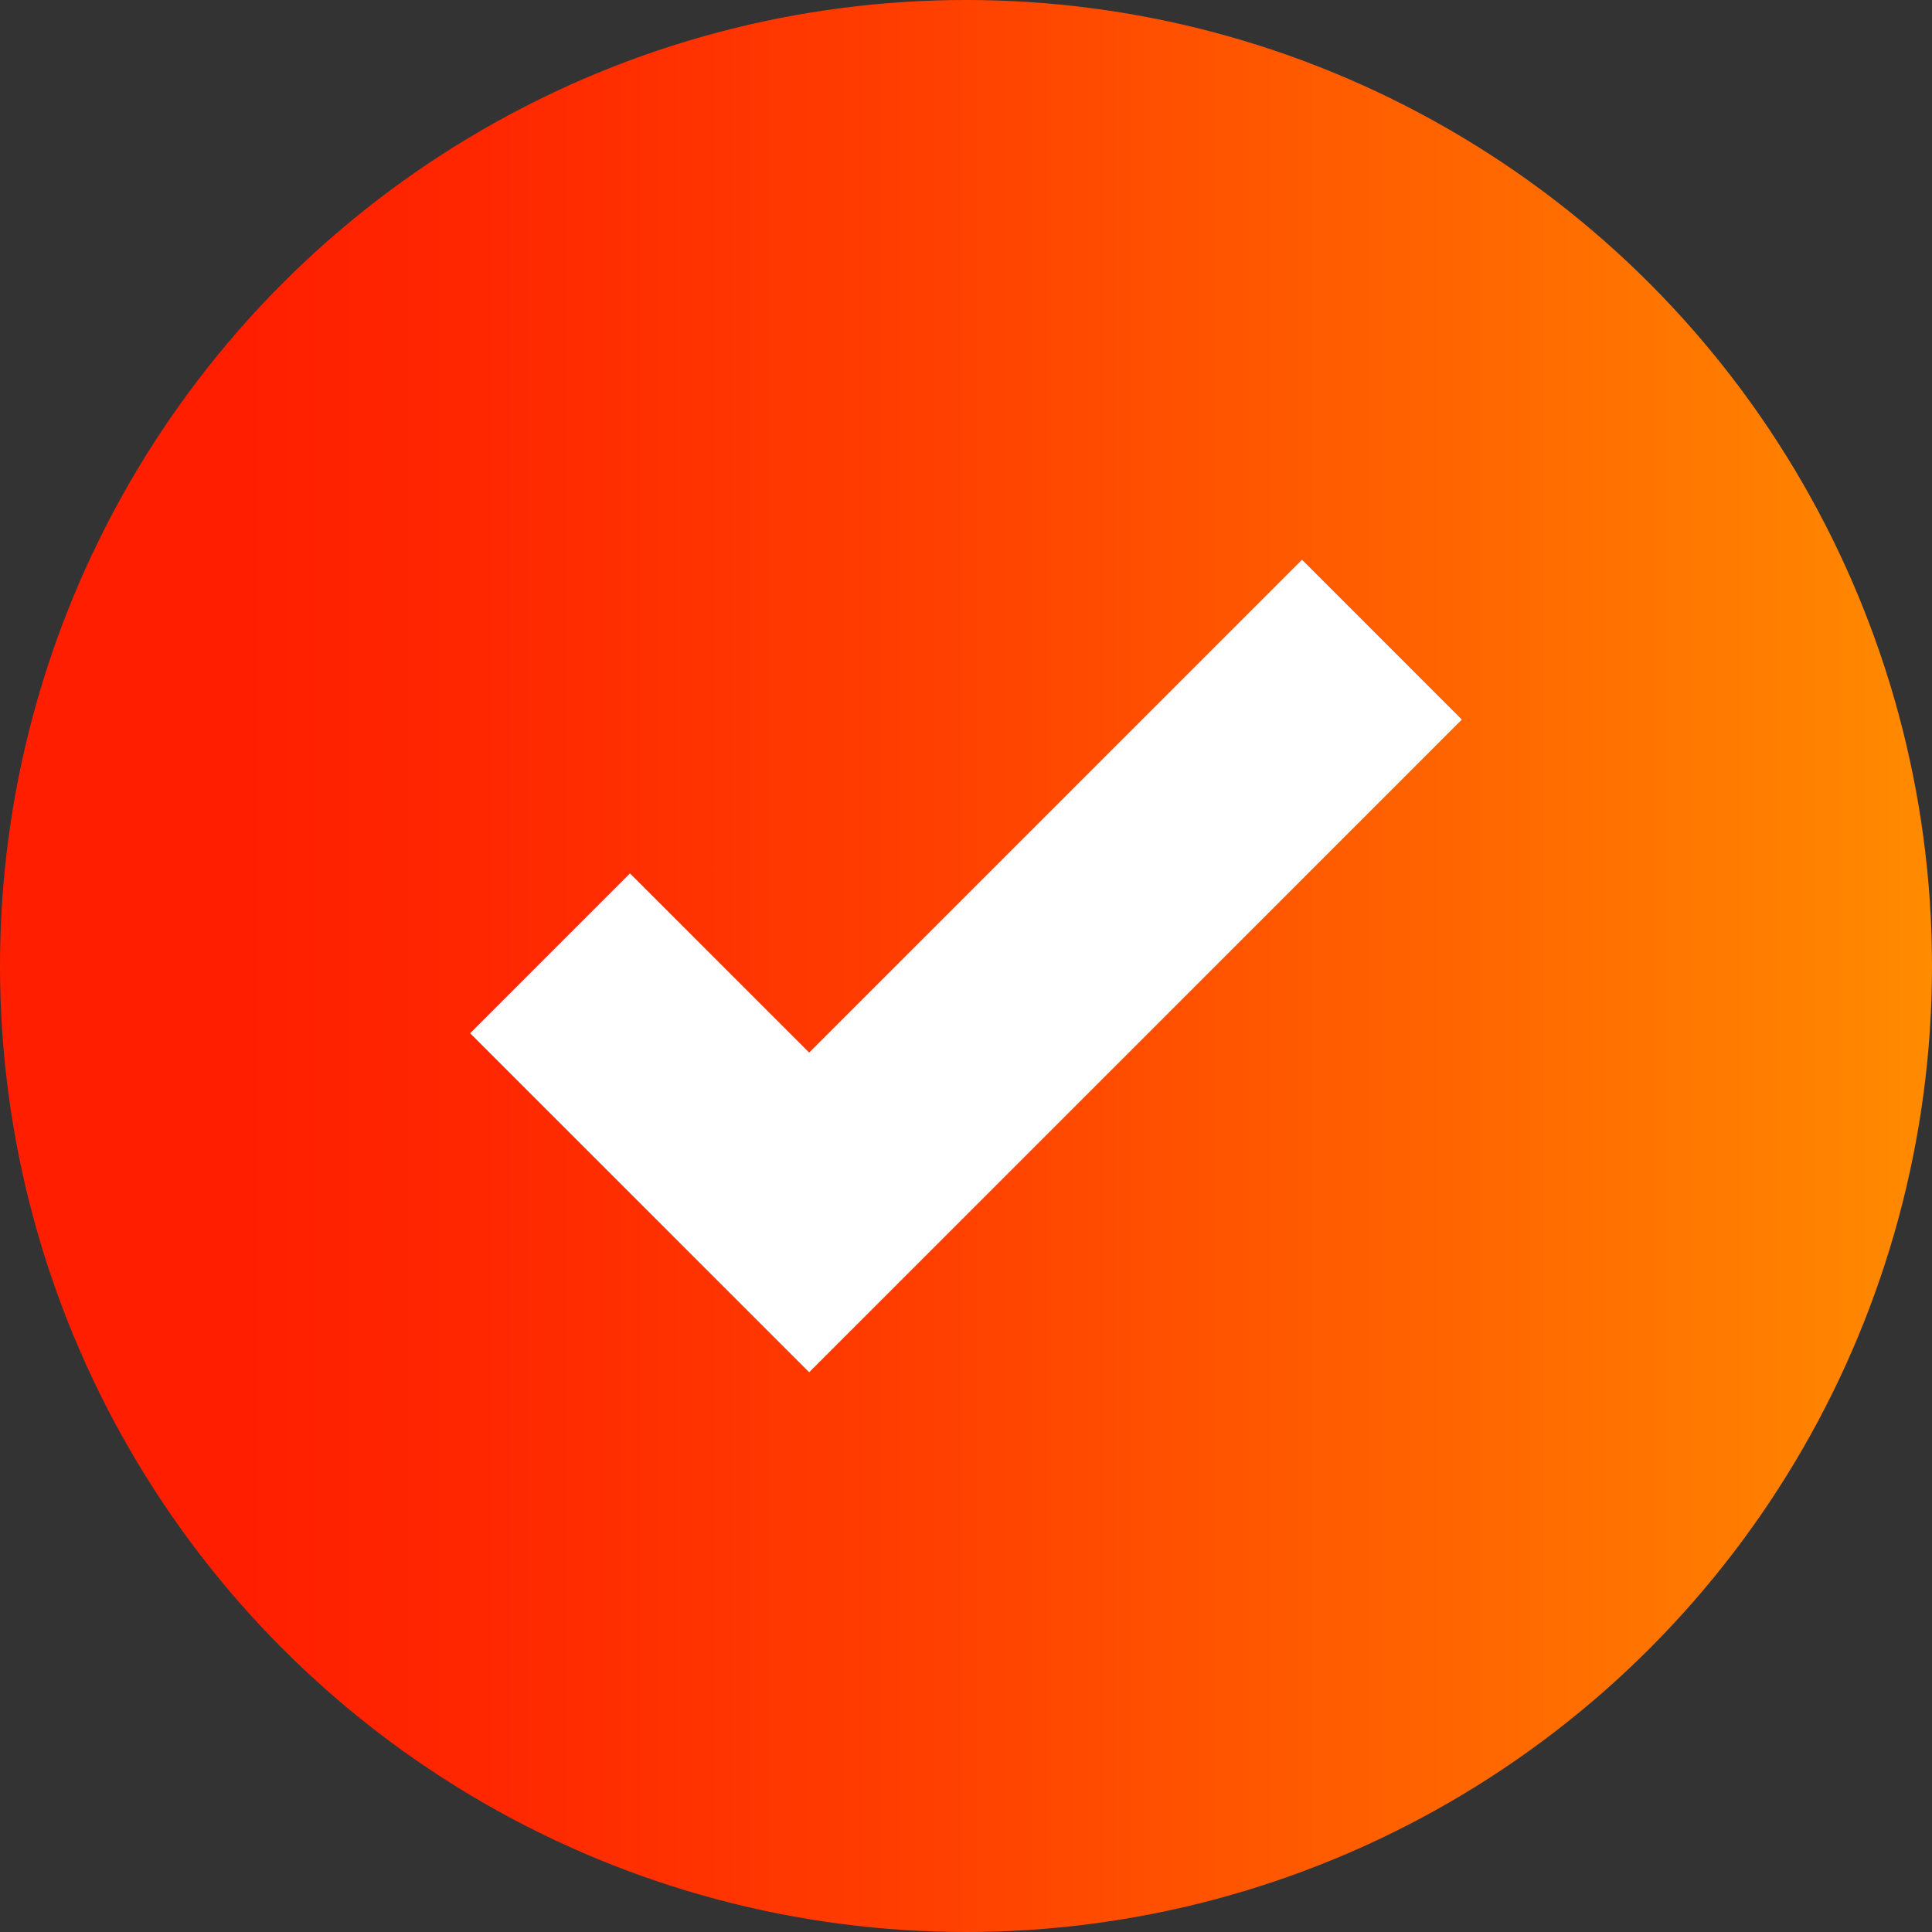 <svg id="_1" data-name="1" xmlns="http://www.w3.org/2000/svg" xmlns:xlink="http://www.w3.org/1999/xlink" viewBox="0 0 512 512"><rect x="0" y="0" width="512" height="512" fill="#333333" stroke="none"/><defs><style>.cls-1{fill:url(#redmunda);}.cls-2{fill:#fff;}</style><linearGradient id="redmunda" y1="256" x2="512" y2="256" gradientUnits="userSpaceOnUse"><stop offset="0.11" stop-color="#ff1e00"/><stop offset="0.25" stop-color="#ff2700"/><stop offset="0.48" stop-color="#ff3f00"/><stop offset="0.77" stop-color="#ff6700"/><stop offset="1" stop-color="#ff8b00"/></linearGradient></defs><title>Camunda-tasklist-gradient</title><circle class="cls-1" cx="256" cy="256" r="256"/><polygon class="cls-2" points="387.4 190.7 345.05 148.34 214.44 278.95 166.95 231.46 124.59 273.82 214.44 363.66 214.44 363.65 214.44 363.66 387.4 190.7"/></svg>
